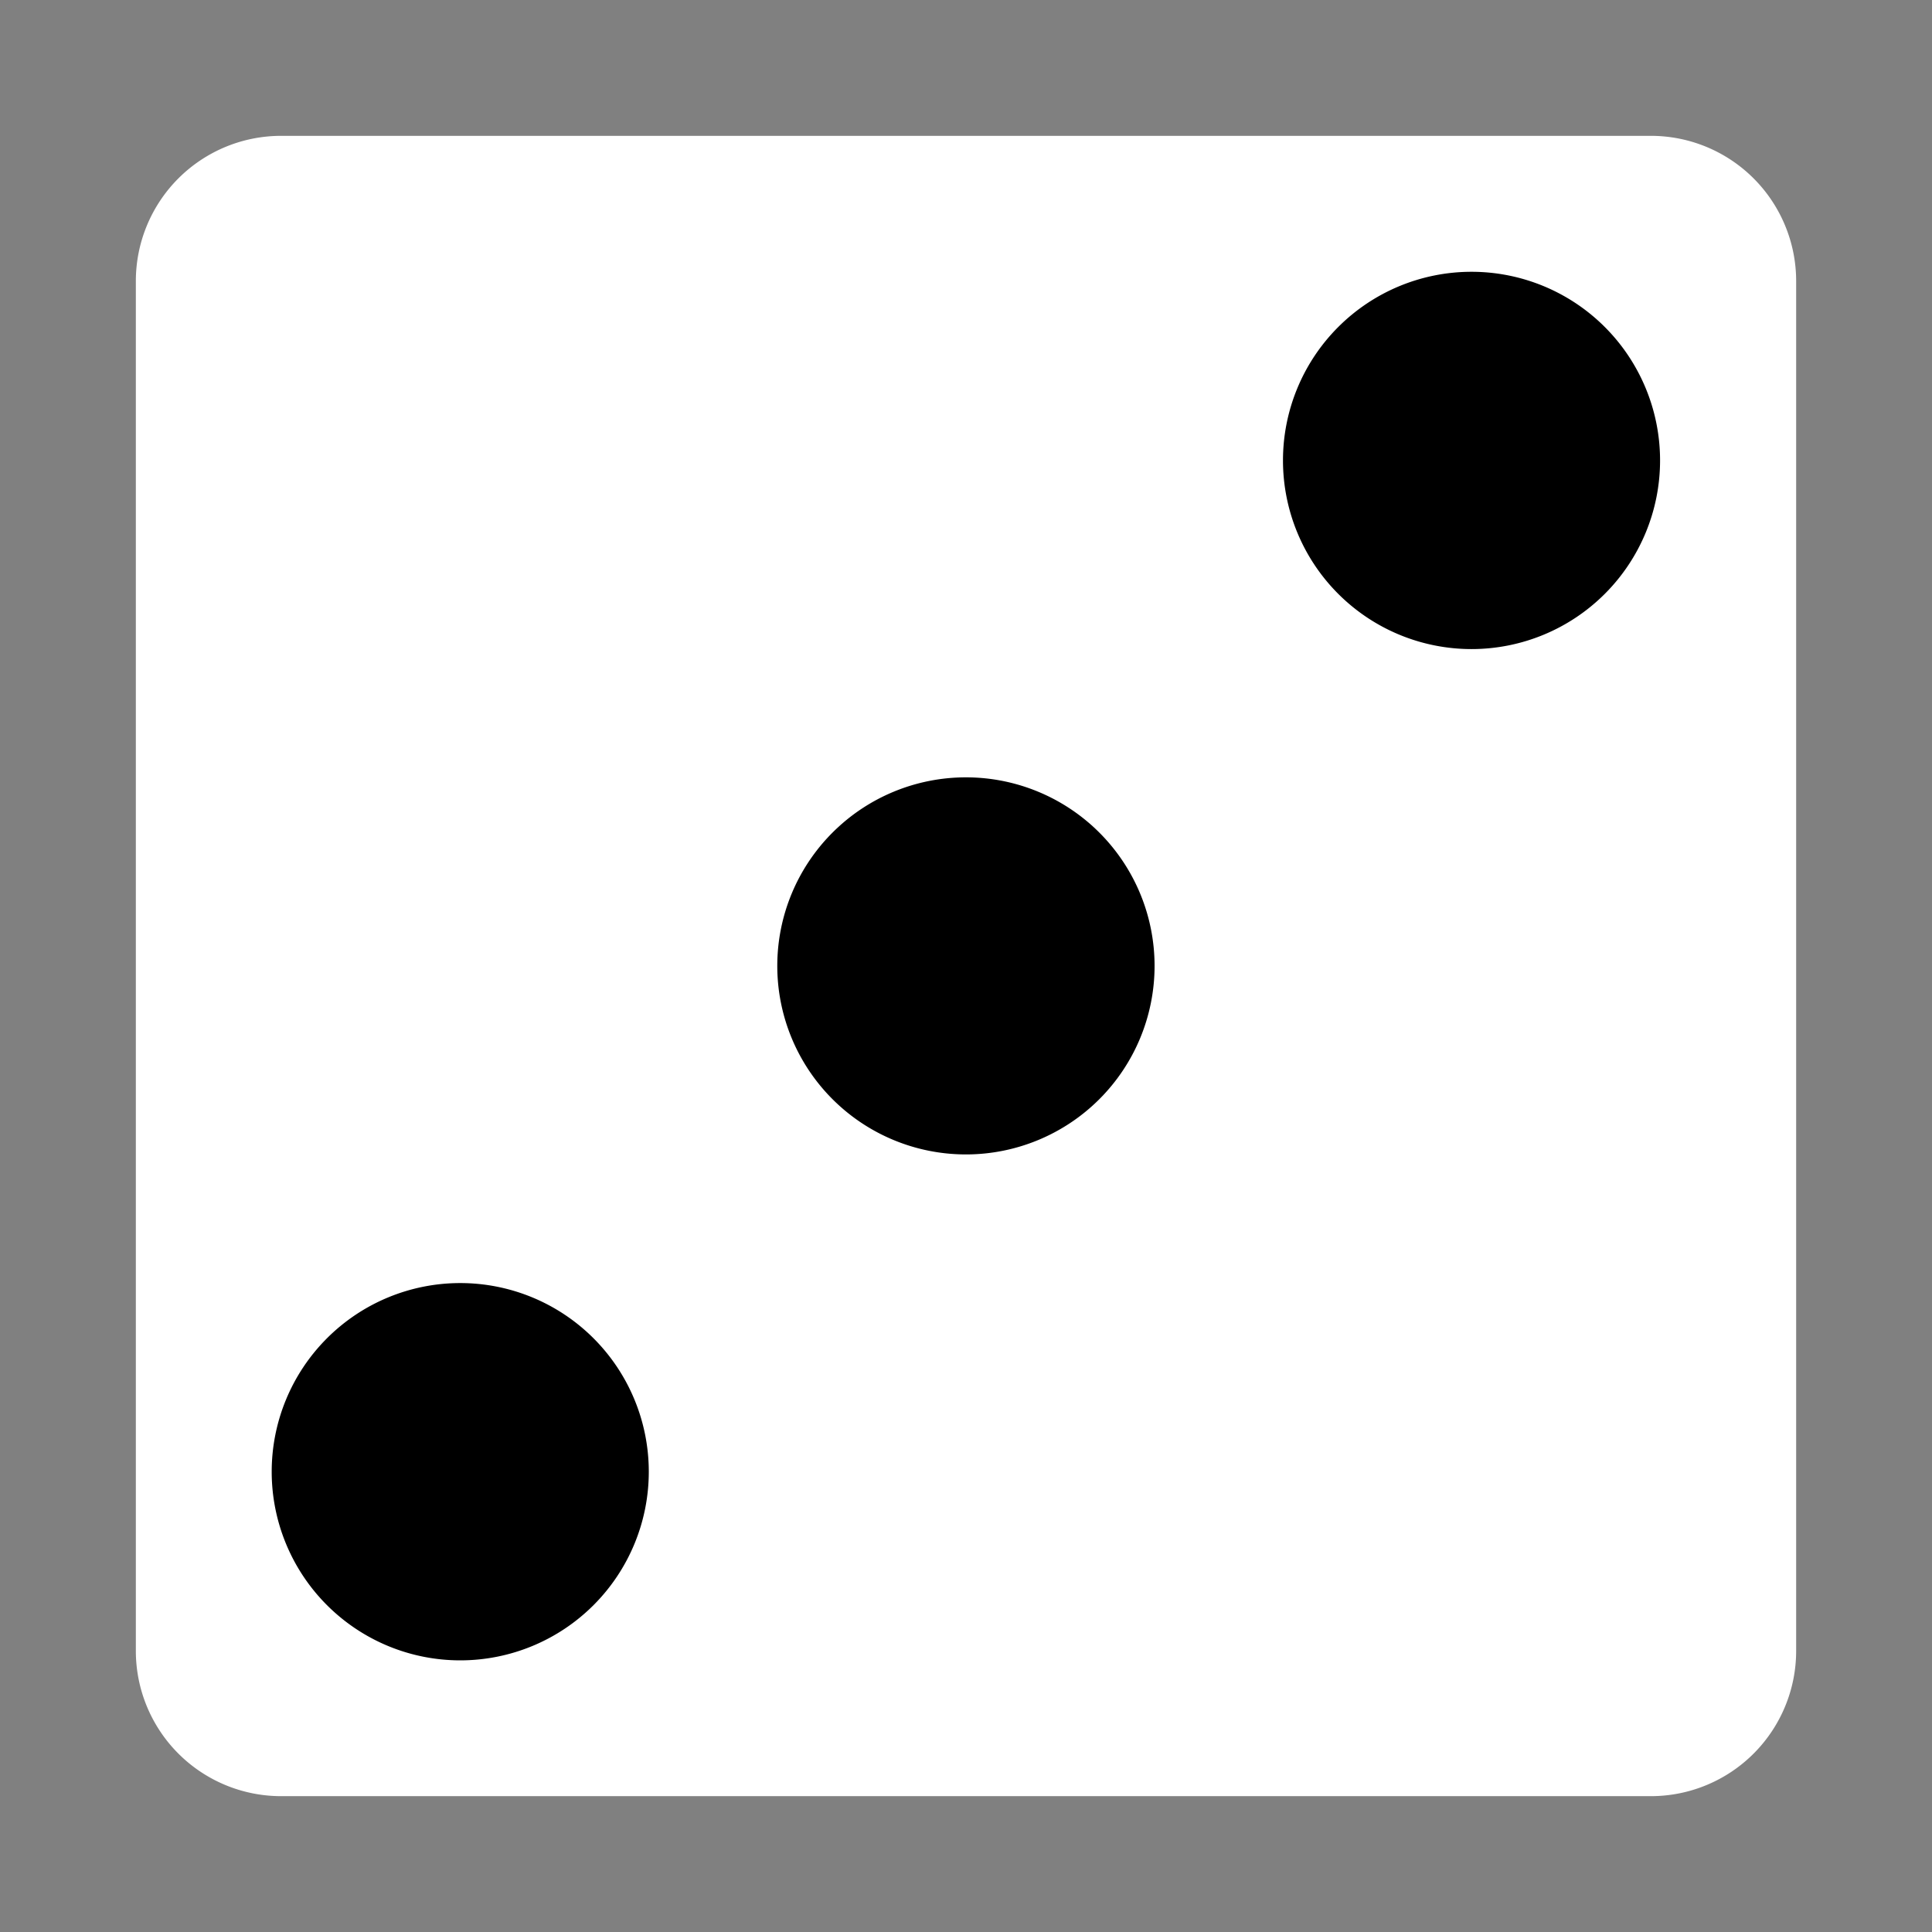 <svg viewBox="0 0 512 512" xmlns="http://www.w3.org/2000/svg">

<rect x="0" y="0" width="512" height="512" fill="#808080" stroke="none"/>

<path d="m 74.5 36 h 363 a 38.5 38.5 0 0 1 38.5 38.5 v 363 a 38.5 38.5 0 0 1 -38.5 38.5 h -363 a 38.5 38.5 0 0 1 -38.5 -38.5 v -363 a 38.5 38.5 0 0 1 38.5 -38.5" fill="#fff"/>
<path d="m 8.428 184.011 a 69.882 69.531 0 1 1 -139.764 0 69.882 69.531 0 1 1 139.764 0 z" transform="matrix(0,-.715,.719,0,123.677,212.03)"/>
<path d="m 8.428 184.011 a 69.882 69.531 0 1 1 -139.764 0 69.882 69.531 0 1 1 139.764 0 z" transform="matrix(-.715,0,0,-.719,346.03,254.323)"/>
<path d="m 8.428 184.011 a 69.882 69.531 0 1 1 -139.764 0 69.882 69.531 0 1 1 139.764 0 z" transform="matrix(-.715,0,0,-.719,78.03,522.323)"/>
</svg>
